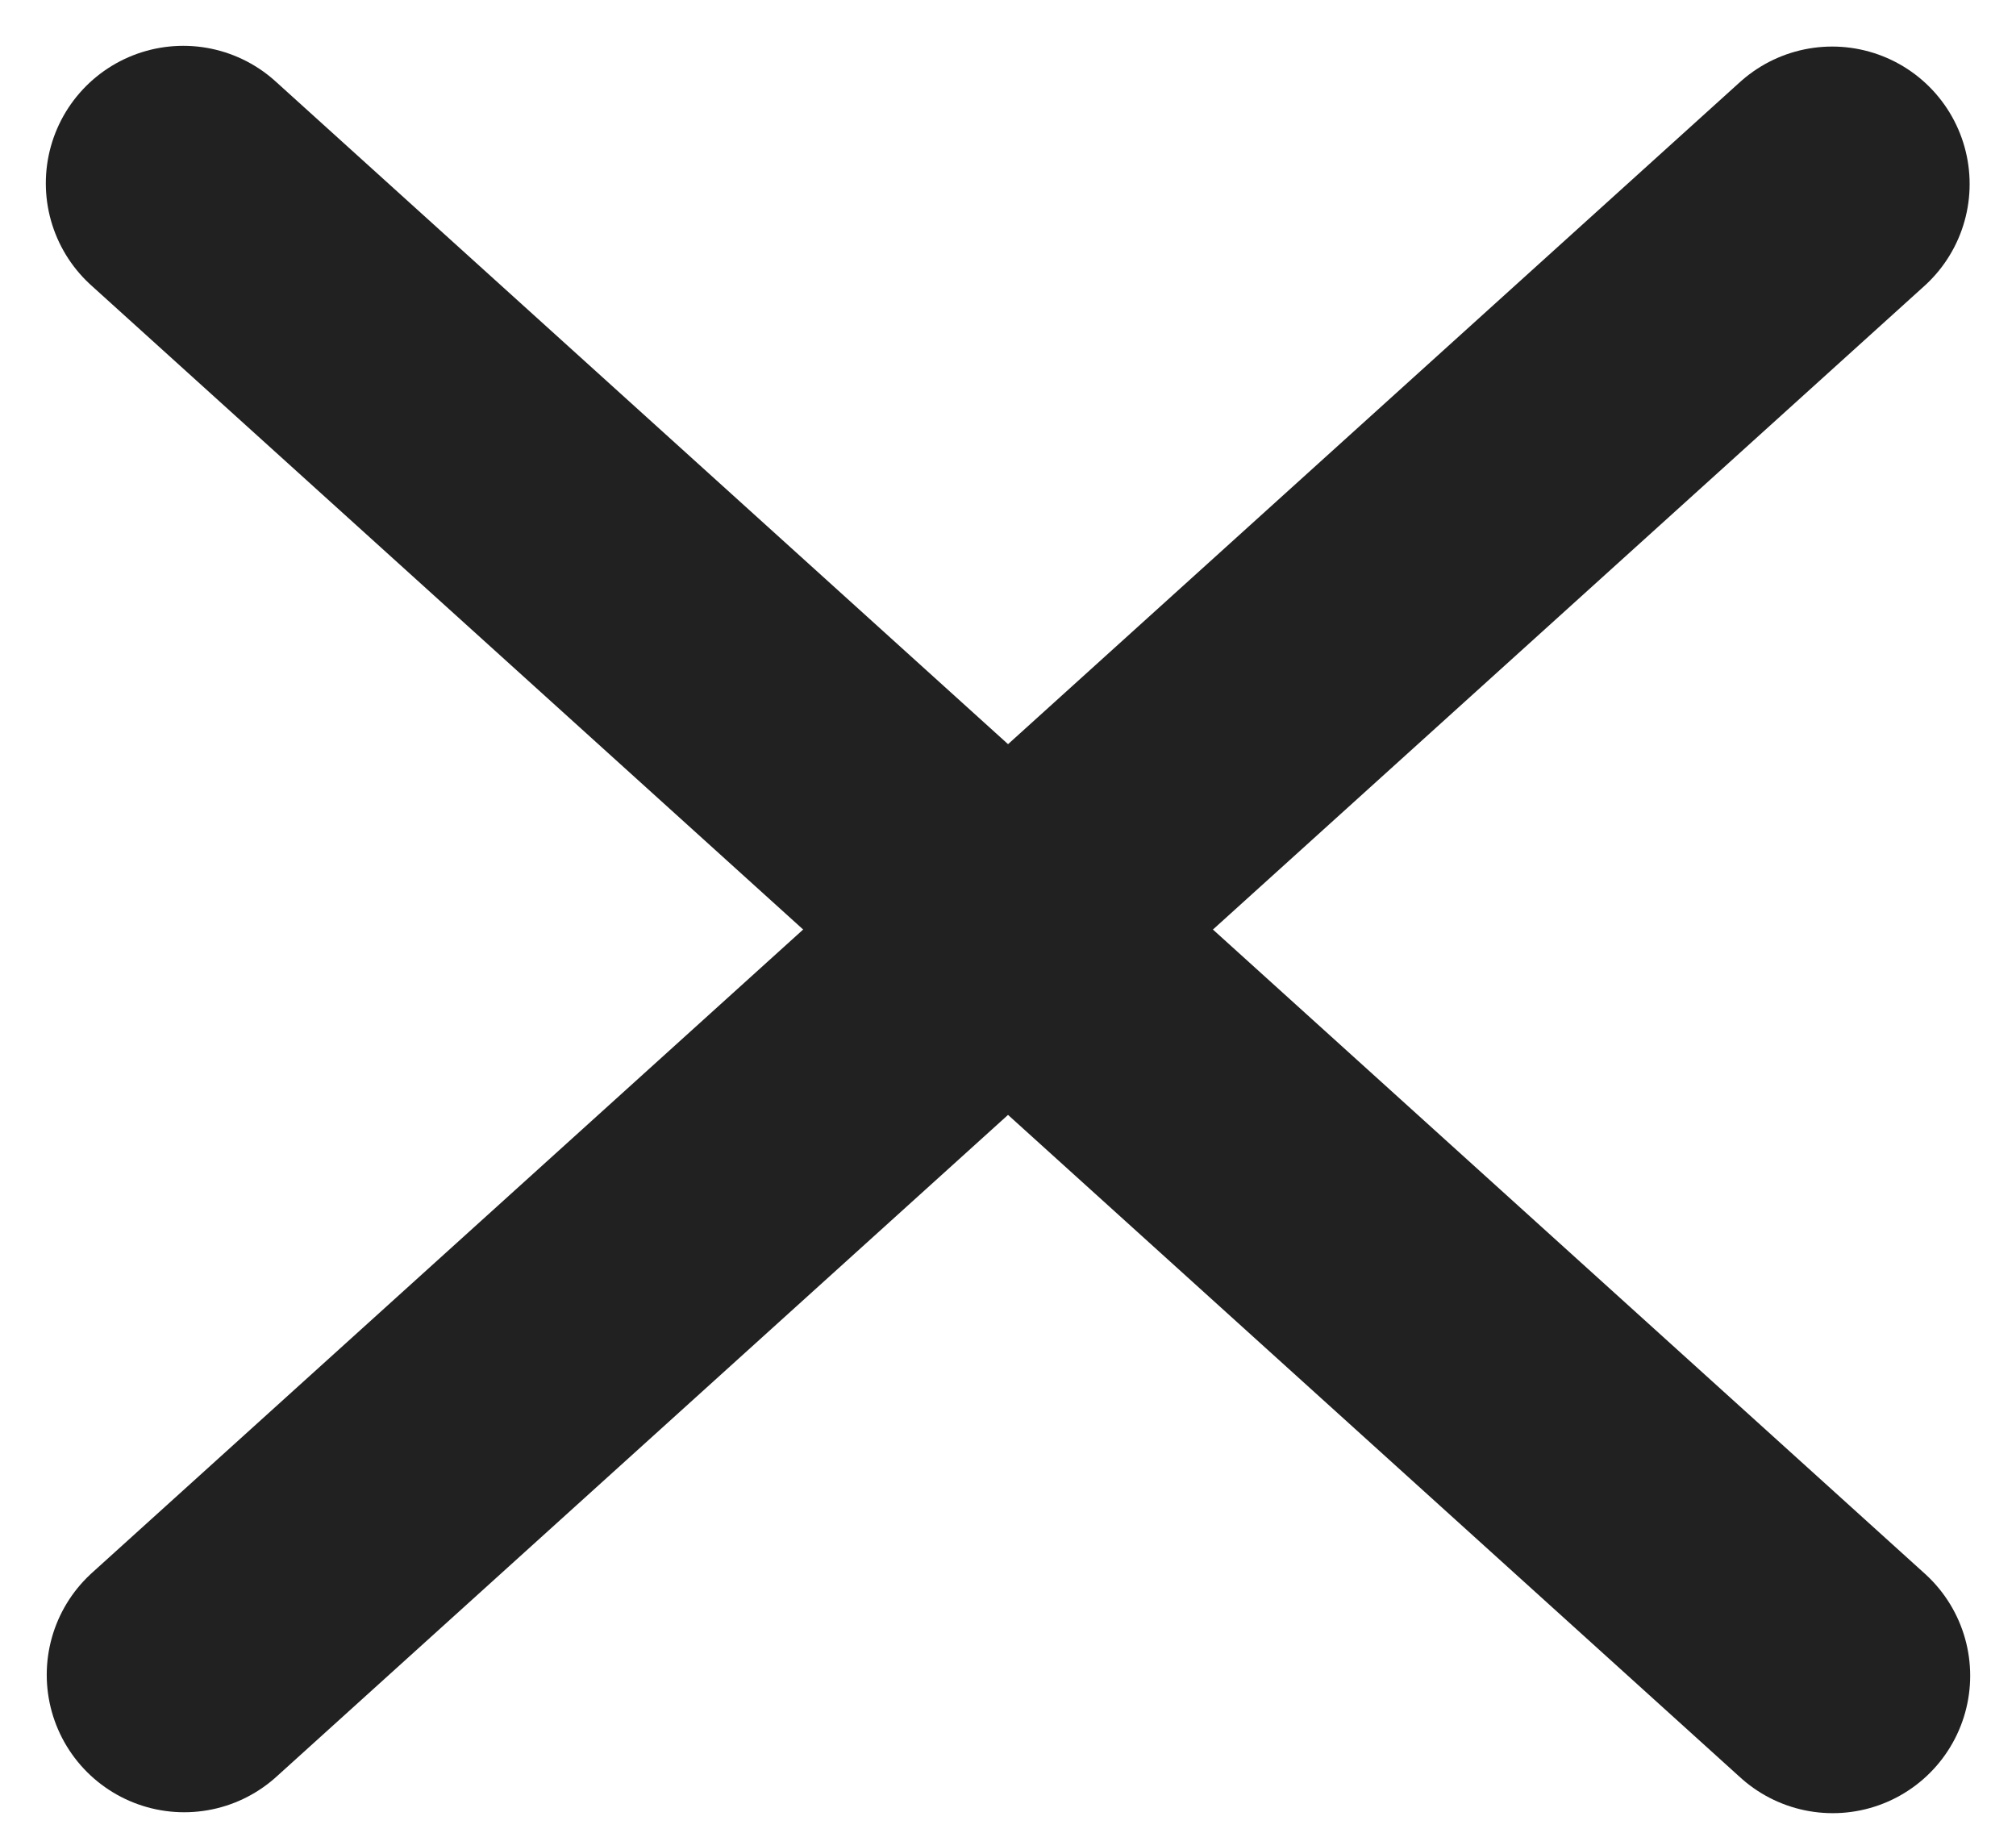 <svg width="11" height="10" viewBox="0 0 11 10" fill="none" xmlns="http://www.w3.org/2000/svg">
<path d="M9.997 1.004L1.005 9.138" stroke="#212121" stroke-width="1.5" stroke-linecap="round" stroke-linejoin="round"/>
<path d="M10 9.143L1 1" stroke="#212121" stroke-width="1.5" stroke-linecap="round" stroke-linejoin="round"/>
</svg>
